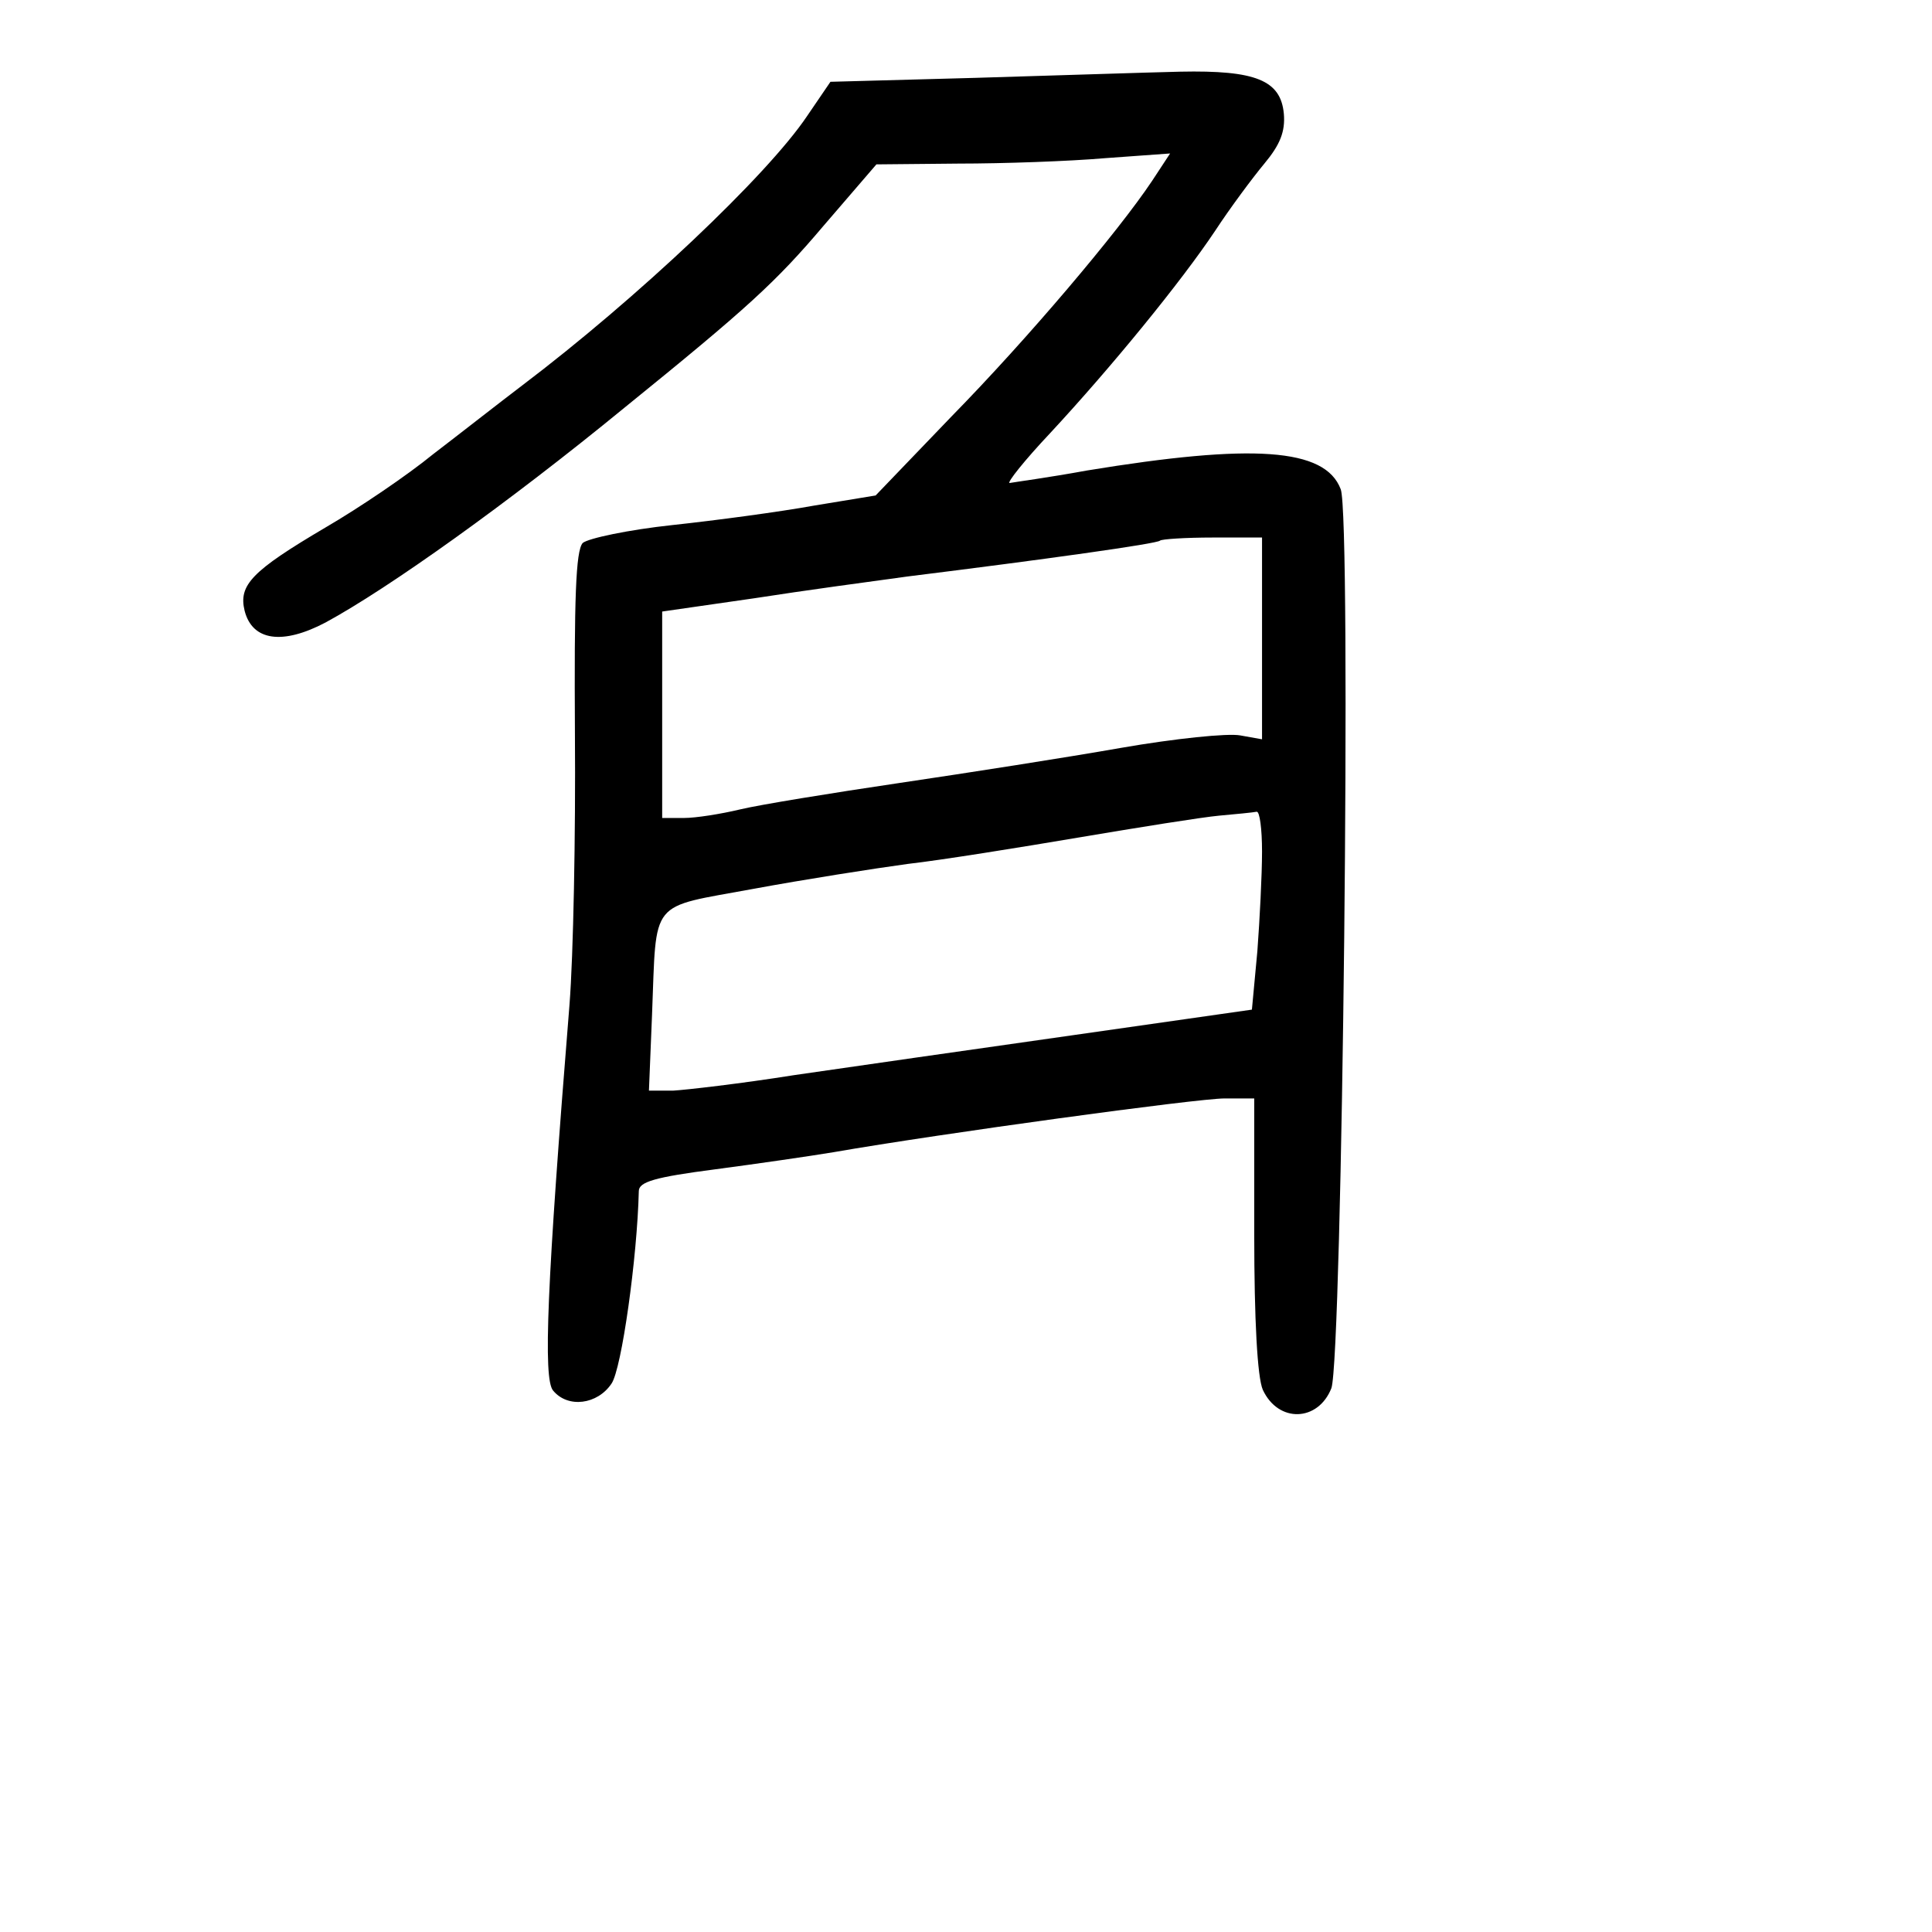 <?xml version="1.0" standalone="no"?>
<!DOCTYPE svg PUBLIC "-//W3C//DTD SVG 20010904//EN"
 "http://www.w3.org/TR/2001/REC-SVG-20010904/DTD/svg10.dtd">
<svg version="1.0" xmlns="http://www.w3.org/2000/svg"
 width="248pt" height="248pt" viewBox="0 0 248 248"
 preserveAspectRatio="xMidYMid meet">
<g transform="translate(0,248) scale(0.1,-0.1)"
fill="#000000" stroke="none">
<path d="M1250 2380 l-184 -5 -30 -44 c-51 -76 -218 -234 -366 -346 -29 -22
-80 -62 -114 -88 -33 -27 -95 -69 -138 -94 -95 -56 -112 -74 -104 -107 10 -39
49 -44 104 -15 81 44 234 153 384 276 158 128 194 161 255 233 l68 79 105 1
c58 0 143 3 189 7 l83 6 -23 -35 c-44 -66 -160 -203 -258 -303 l-97 -101 -79
-13 c-44 -8 -126 -19 -182 -25 -56 -6 -108 -17 -115 -23 -9 -10 -11 -72 -10
-245 1 -128 -2 -285 -7 -348 -29 -359 -34 -480 -21 -495 19 -23 57 -18 75 9
13 19 33 162 35 247 0 12 21 18 98 28 53 7 122 17 152 22 138 24 467 69 502
69 l38 0 0 -175 c0 -109 4 -183 11 -199 20 -43 71 -41 88 2 14 38 26 1119 12
1154 -20 53 -113 59 -326 24 -49 -9 -94 -15 -99 -16 -4 0 19 29 52 64 78 84
168 194 212 260 19 29 48 68 63 86 20 24 27 41 25 64 -4 43 -36 56 -133 54
-44 -1 -163 -5 -265 -8z m370 -720 l0 -129 -28 5 c-16 3 -84 -4 -153 -16 -68
-12 -196 -32 -284 -45 -88 -13 -180 -28 -205 -34 -25 -6 -57 -11 -72 -11 l-28
0 0 133 0 132 118 17 c64 10 153 22 197 28 177 22 320 42 324 46 2 2 33 4 68
4 l63 0 0 -130z m0 -273 c0 -30 -3 -88 -6 -128 l-7 -75 -231 -33 c-127 -18
-287 -41 -356 -51 -69 -11 -139 -19 -156 -20 l-31 0 4 98 c6 150 -5 136 130
161 65 12 154 26 198 32 44 5 143 21 220 34 77 13 158 26 180 28 22 2 43 4 48
5 4 1 7 -22 7 -51z"/>
</g>
</svg>

